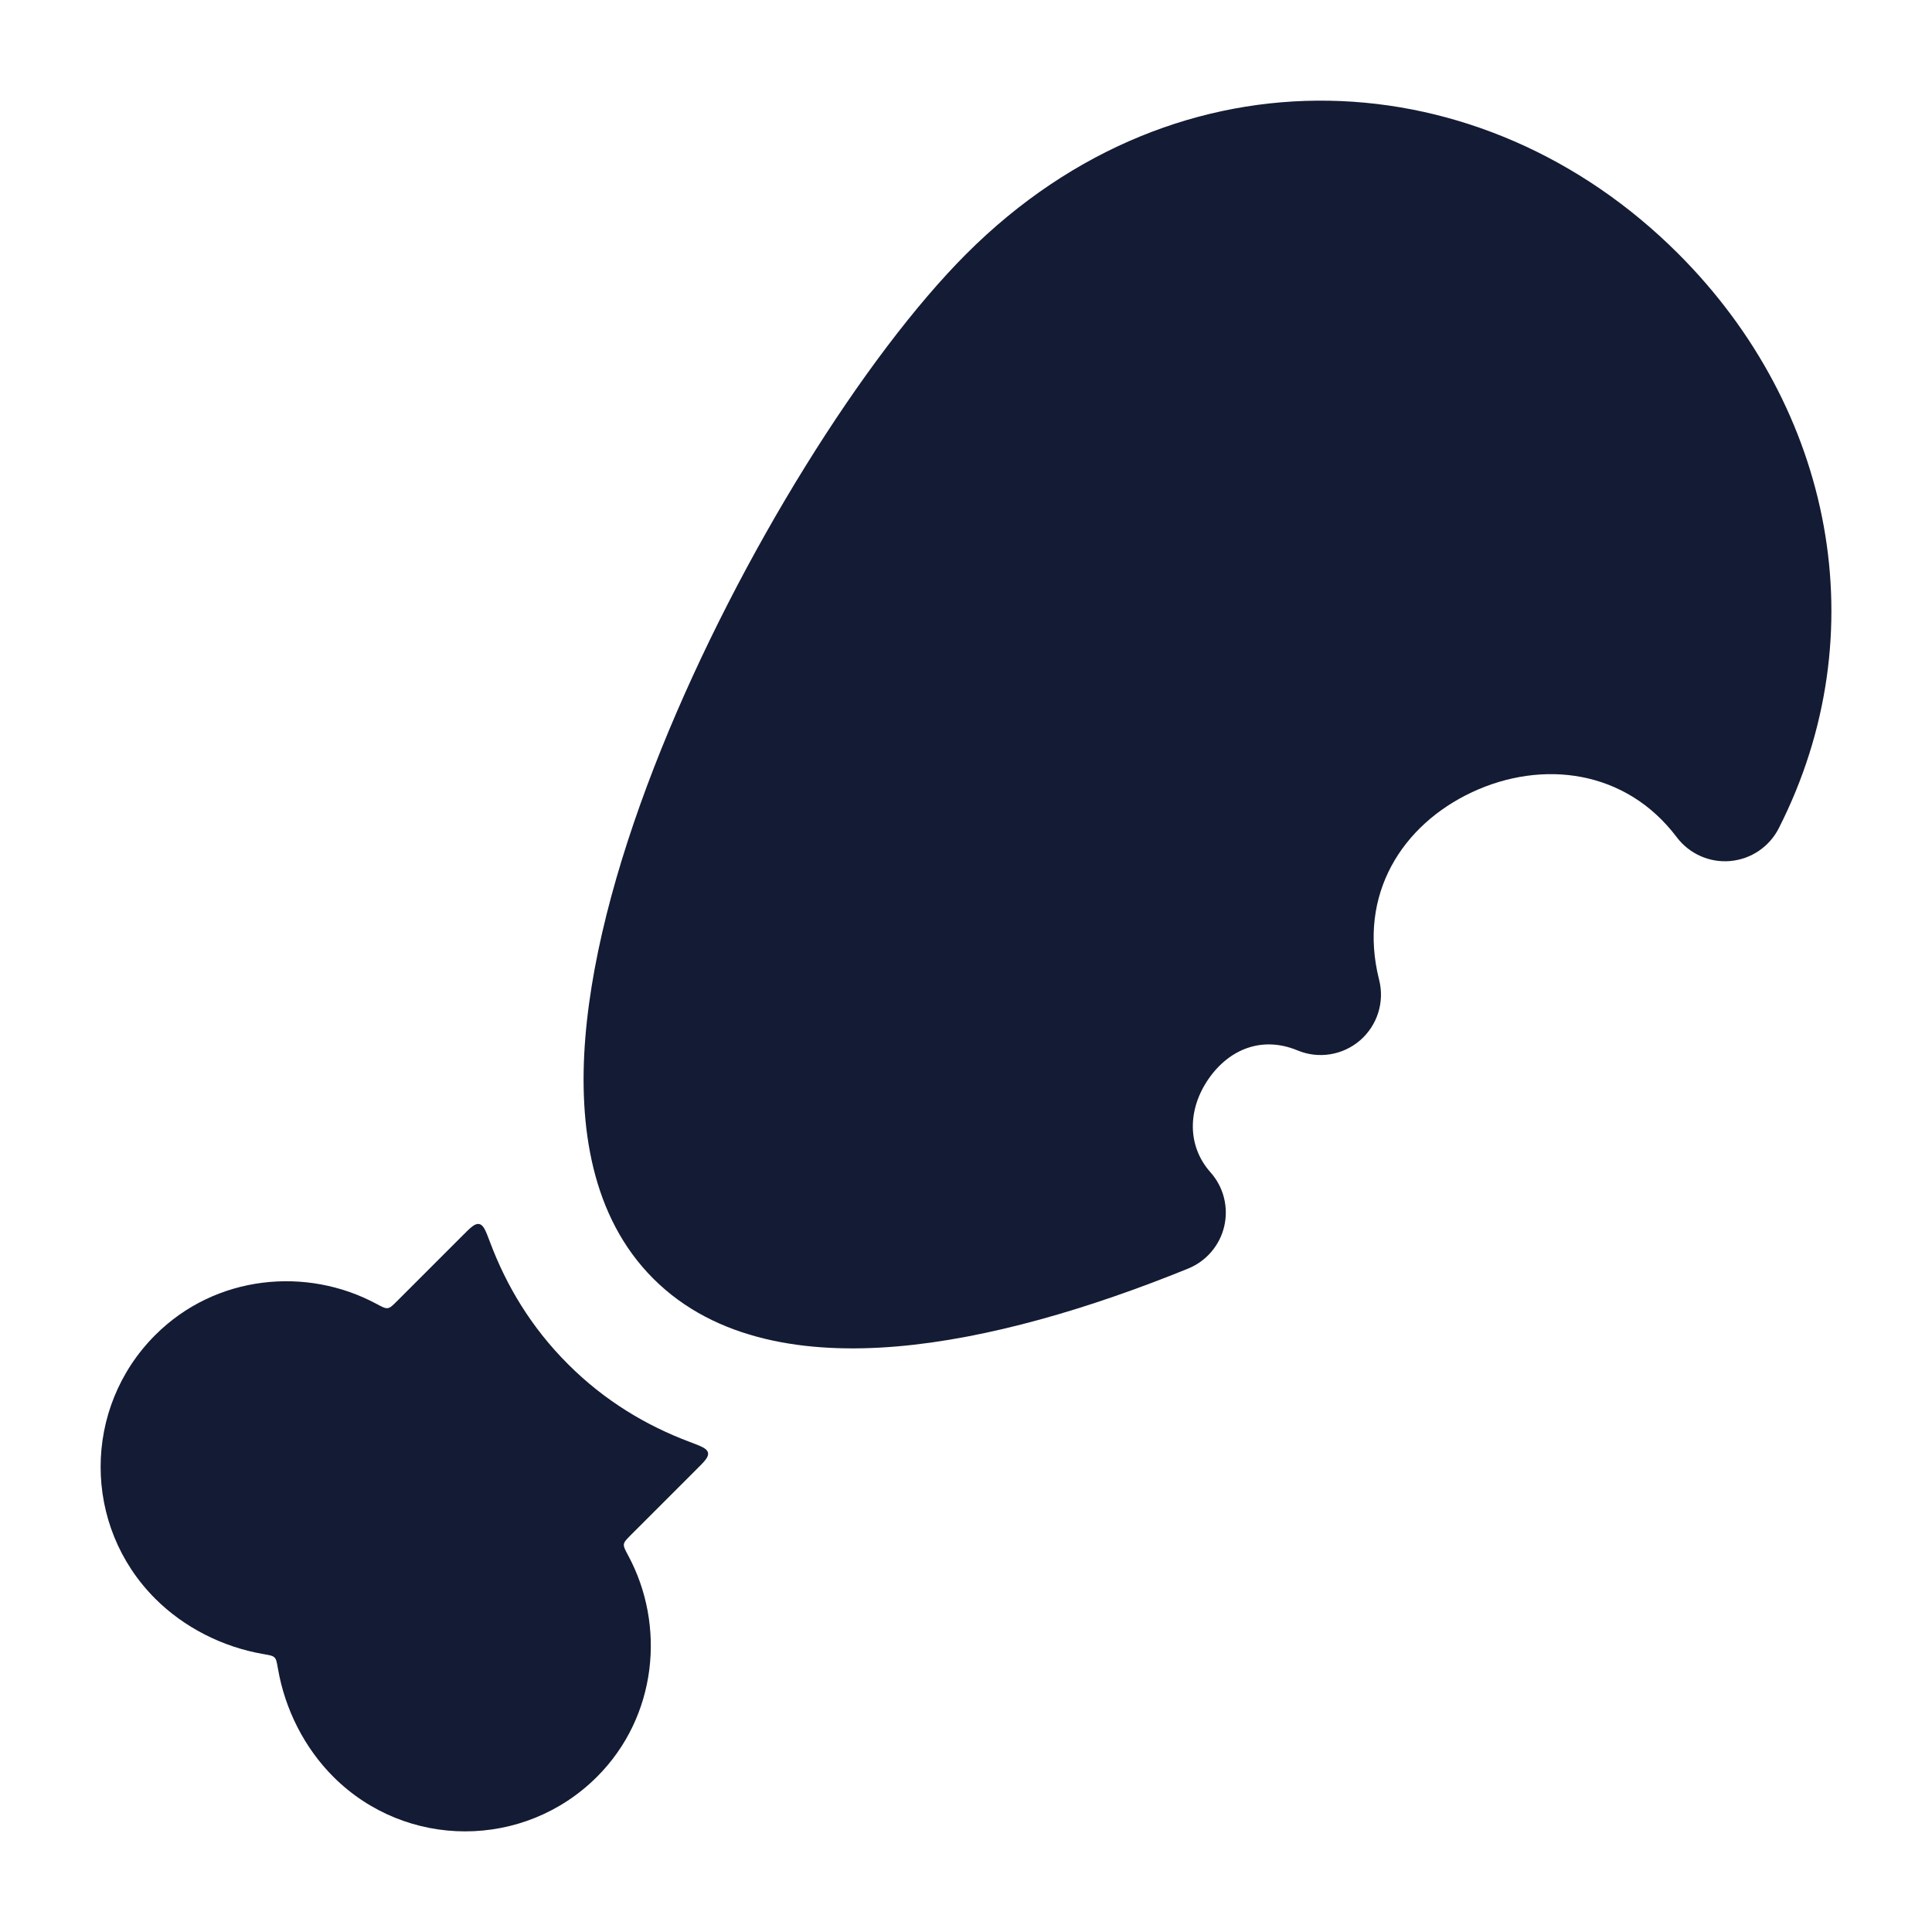 <svg width="24" height="24" viewBox="0 0 24 24" fill="none" xmlns="http://www.w3.org/2000/svg">
<path d="M12.006 3.152C14.65 0.508 18.423 0.727 20.848 3.152C22.774 5.077 23.325 7.871 22.097 10.288C21.98 10.519 21.752 10.673 21.494 10.696C21.237 10.719 20.985 10.607 20.829 10.4C20.198 9.563 19.163 9.432 18.288 9.84C17.422 10.245 16.863 11.107 17.132 12.172C17.202 12.447 17.11 12.738 16.895 12.924C16.68 13.109 16.379 13.158 16.117 13.048C15.68 12.867 15.271 13.031 15.014 13.401C14.75 13.782 14.747 14.238 15.038 14.564C15.2 14.746 15.263 14.996 15.208 15.233C15.153 15.47 14.986 15.666 14.761 15.758C13.534 16.257 12.269 16.63 11.139 16.726C10.034 16.82 8.892 16.66 8.116 15.884C7.346 15.115 7.183 13.986 7.271 12.892C7.362 11.774 7.725 10.523 8.214 9.307C9.19 6.886 10.748 4.41 12.006 3.152Z" fill="#141B34"/>
<path d="M6.088 15.432C6.034 15.289 6.007 15.217 5.954 15.206C5.901 15.194 5.848 15.246 5.744 15.351L4.93 16.165C4.877 16.218 4.85 16.245 4.817 16.25C4.784 16.255 4.749 16.236 4.678 16.198C3.811 15.73 2.677 15.835 1.928 16.585C1.024 17.489 1.024 18.955 1.928 19.859C2.286 20.217 2.765 20.46 3.27 20.547C3.349 20.561 3.388 20.567 3.41 20.59C3.433 20.612 3.439 20.651 3.453 20.73C3.54 21.235 3.783 21.714 4.141 22.072C5.046 22.976 6.511 22.976 7.416 22.072C8.165 21.323 8.271 20.189 7.803 19.322C7.765 19.251 7.746 19.216 7.75 19.183C7.755 19.15 7.782 19.124 7.835 19.07L8.649 18.256C8.754 18.152 8.806 18.099 8.795 18.046C8.783 17.993 8.711 17.966 8.568 17.912C8.032 17.711 7.512 17.403 7.055 16.945C6.597 16.488 6.289 15.968 6.088 15.432Z" fill="#141B34"/>
</svg>
